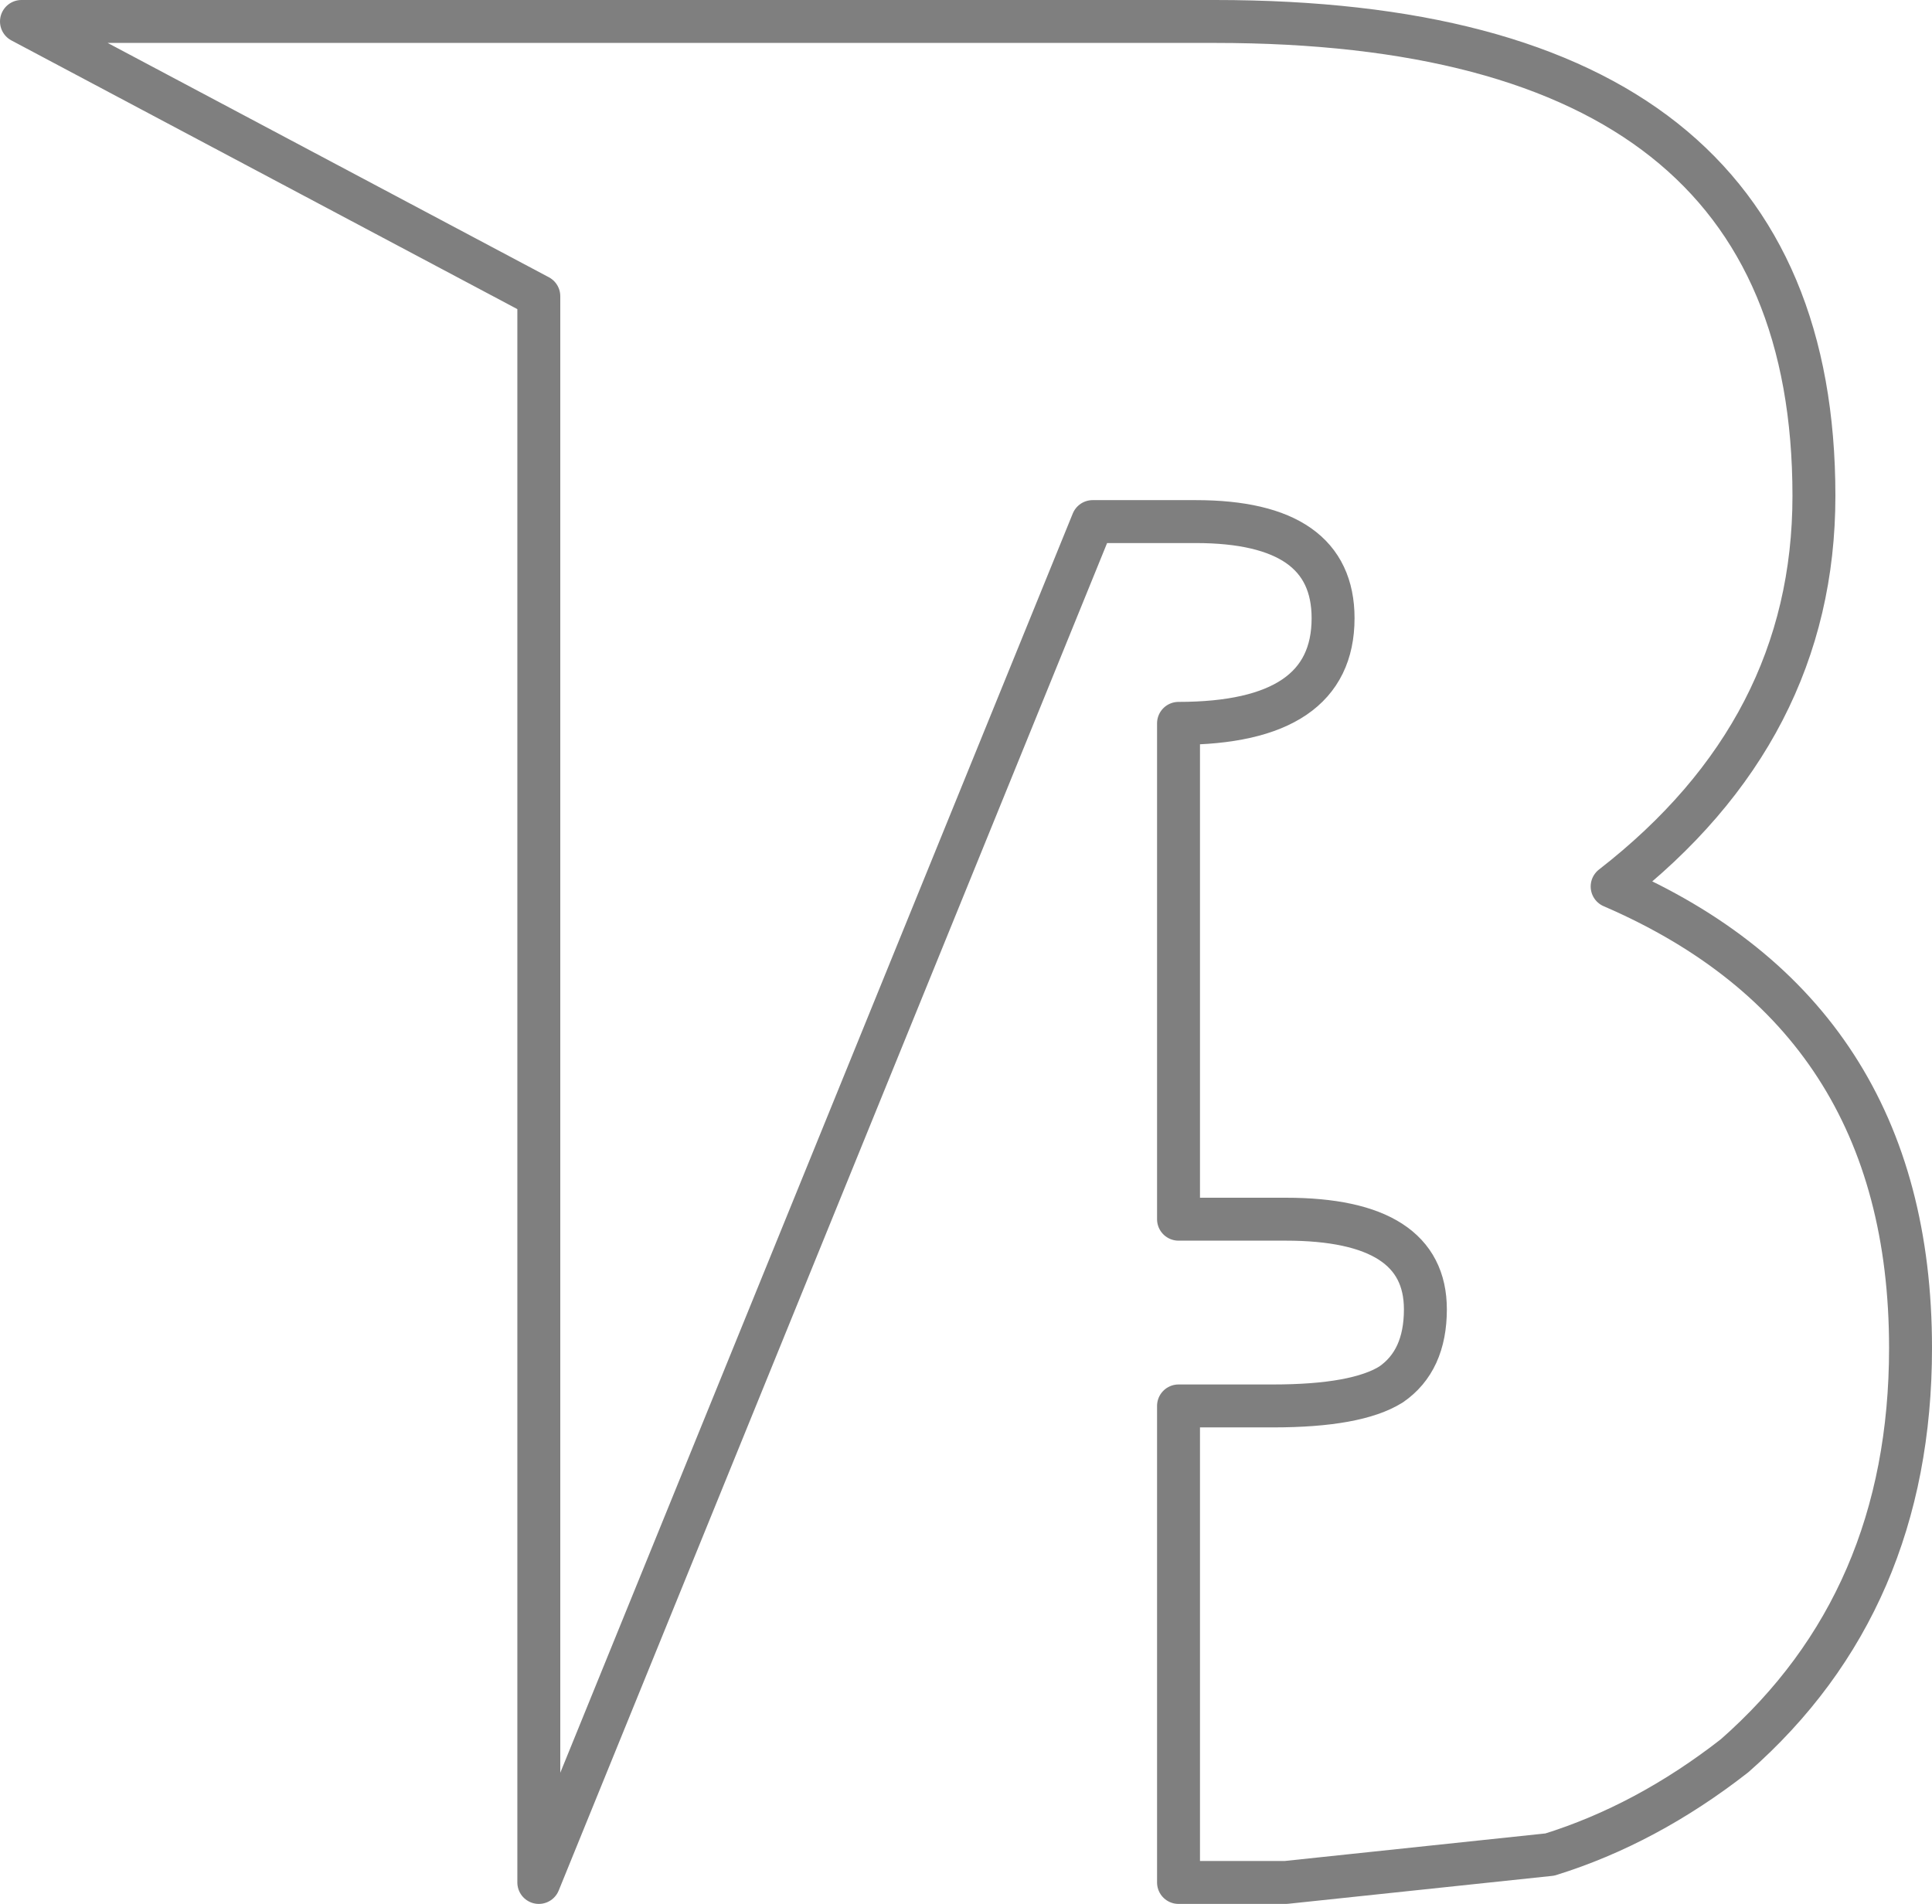 <?xml version="1.0" encoding="UTF-8" standalone="no"?>
<svg xmlns:xlink="http://www.w3.org/1999/xlink" height="44.35px" width="45.0px" xmlns="http://www.w3.org/2000/svg">
  <g transform="matrix(1.0, 0.0, 0.0, 1.0, -374.75, -204.55)">
    <path d="M412.3 225.2 Q419.25 228.2 419.25 235.95 419.25 241.85 415.15 245.45 413.1 247.05 410.85 247.75 L404.7 248.4 402.2 248.4 402.2 237.3 404.4 237.3 Q406.35 237.3 407.15 236.8 407.95 236.25 407.95 235.05 407.95 232.95 404.7 232.95 L402.2 232.95 402.2 221.4 Q405.8 221.4 405.8 218.95 405.8 216.7 402.6 216.7 L400.2 216.7 387.3 248.4 387.3 211.45 375.25 205.05 403.05 205.05 Q417.0 205.05 417.0 216.1 417.0 221.55 412.3 225.2 Z" fill="none" stroke="#000000" stroke-linecap="round" stroke-linejoin="round" stroke-opacity="0.502" stroke-width="1.0"/>
  </g>
</svg>
